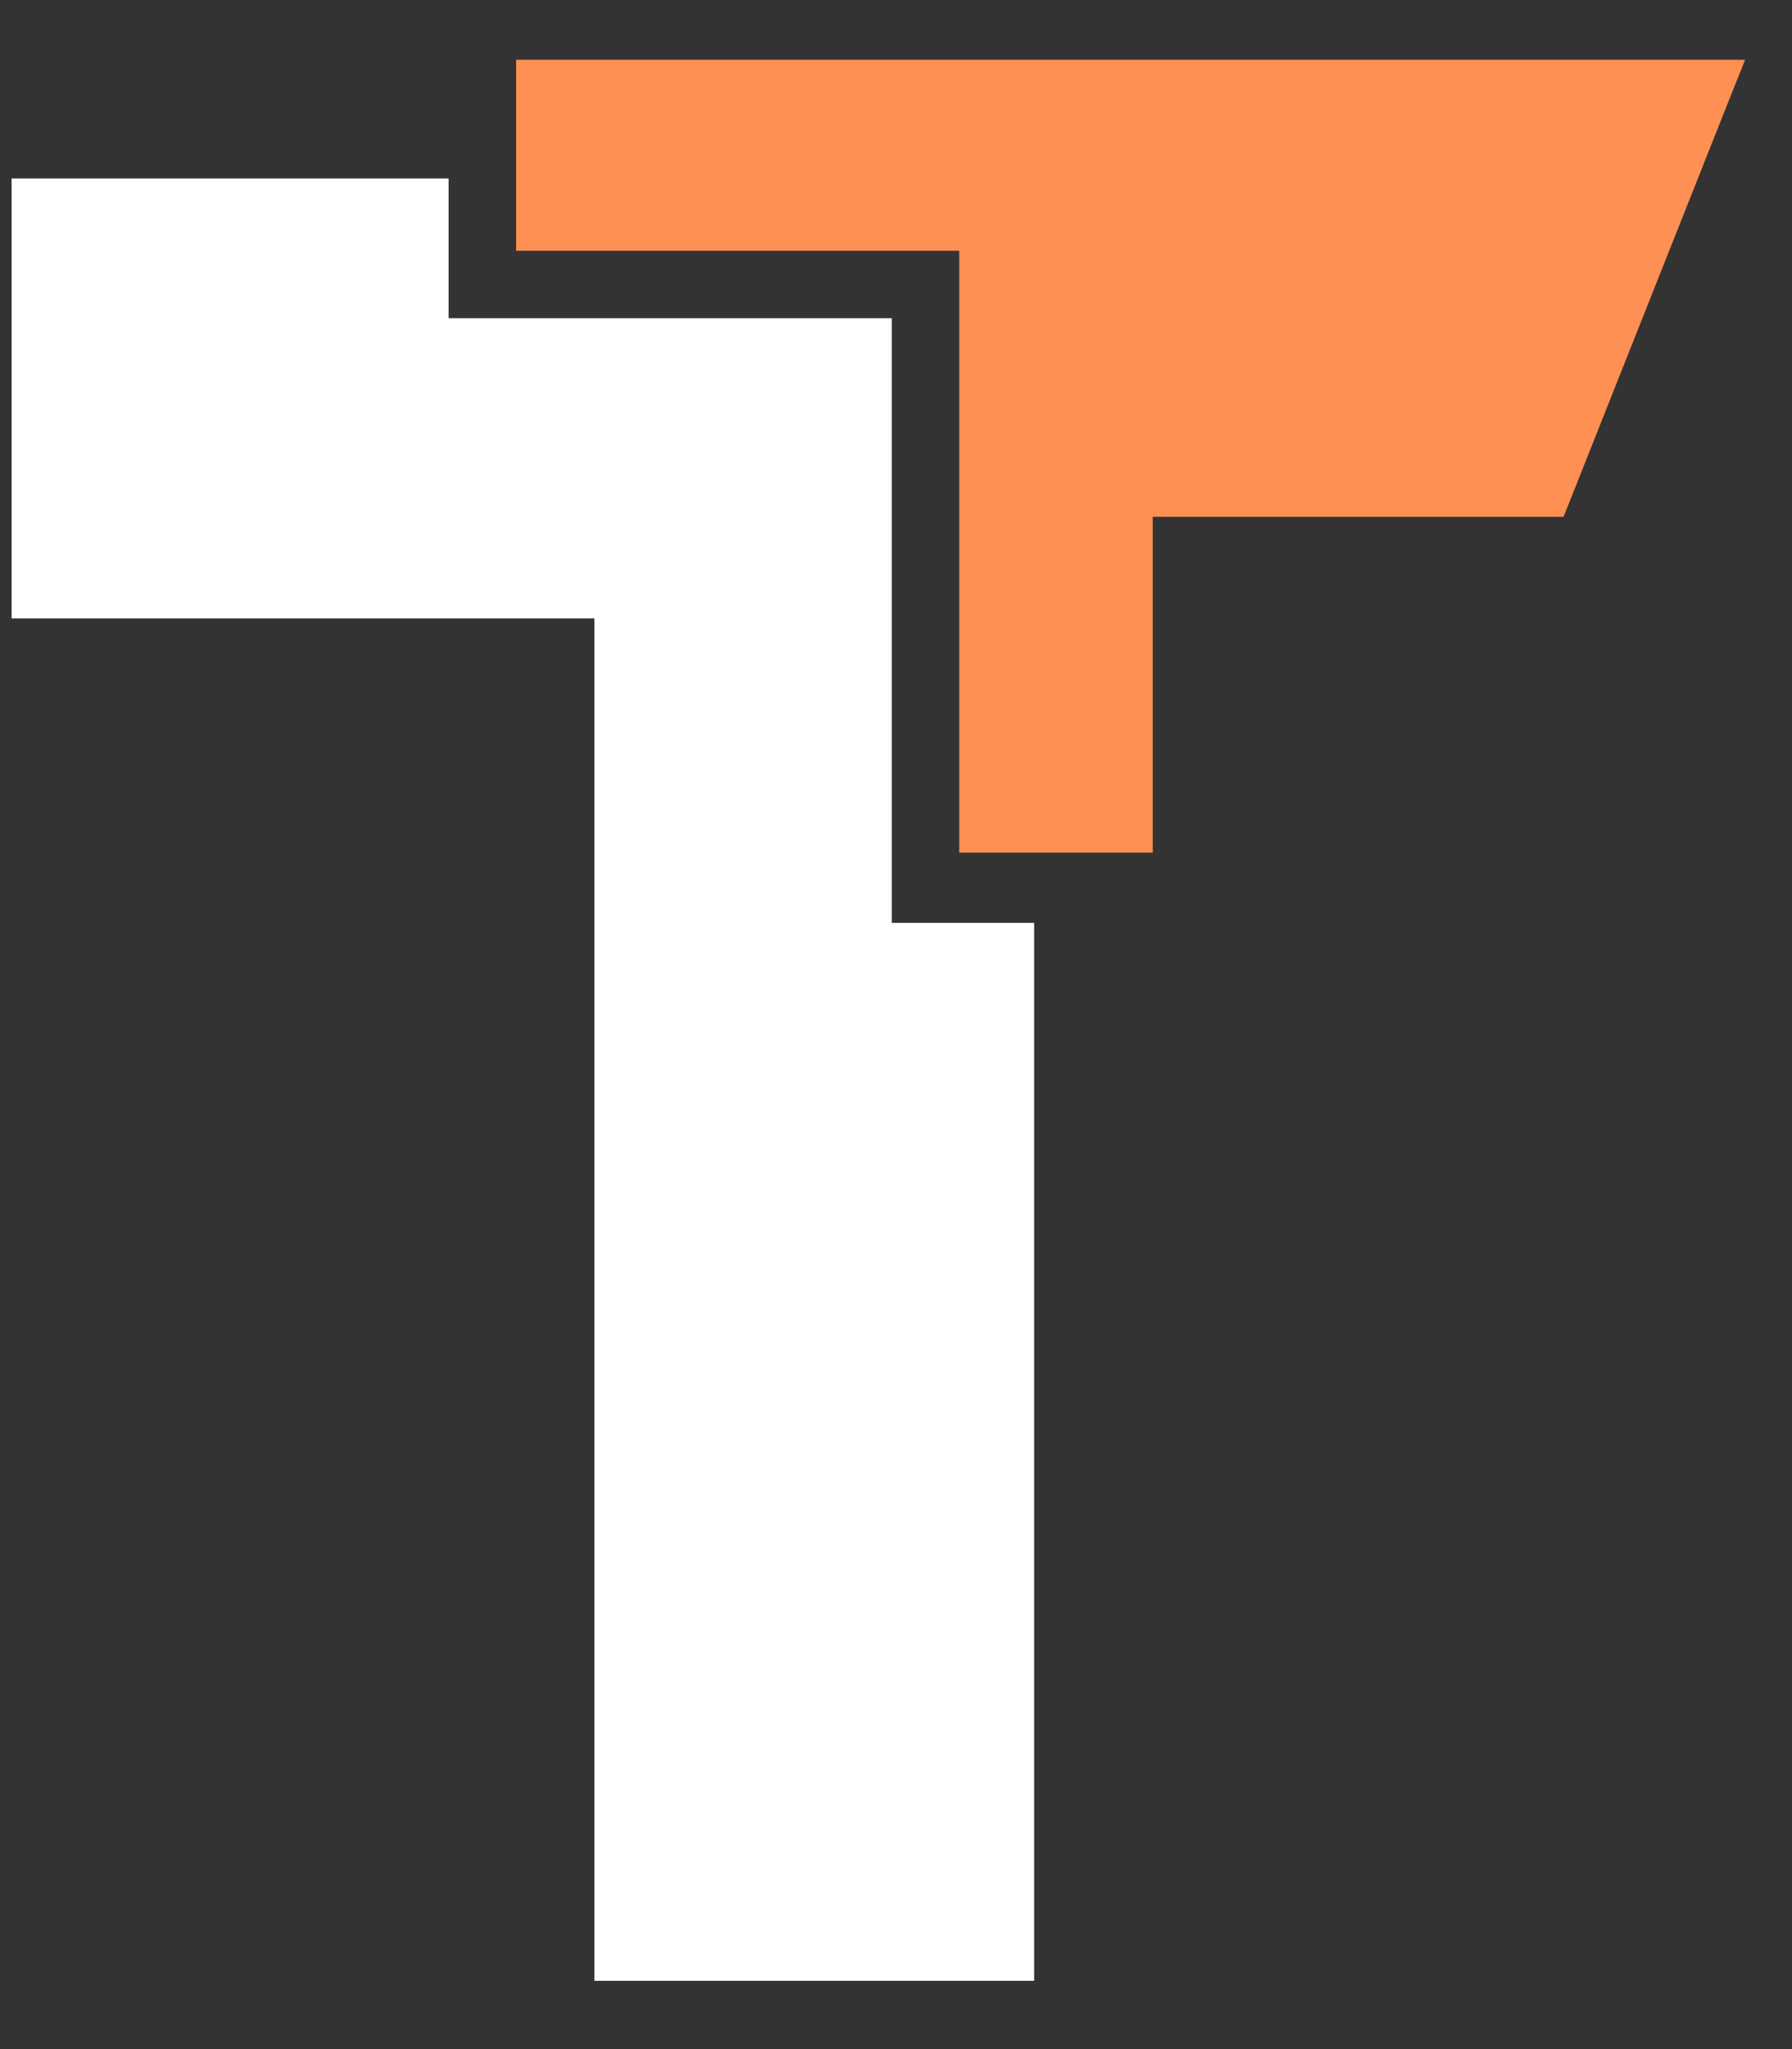 <svg width="21" height="24" viewBox="0 0 21 24" fill="none" xmlns="http://www.w3.org/2000/svg">
<rect x="0" y="0" width="21" height="24" fill="#333333" stroke="none"/>
<path d="M10.351 3.927V3.827H10.251H5.157V2.29V2.19H5.057H0.336H0.236V2.29V7.043V7.143H0.336H7.066V23V23.1H7.166H11.919H12.019V23V11.008V10.909H11.919H10.351V3.927Z" fill="white" stroke="white" stroke-width="0.2"/>
<path d="M6.348 0.85H6.198V1V2.637V2.787H6.348H11.391V9.687V9.837H11.541H13.209H13.359V9.687V5.903H18.119H18.221L18.259 5.808L20.147 1.055L20.229 0.85H20.008H6.348Z" fill="#FF9054" stroke="#FF9054" stroke-width="0.3"/>
</svg>
